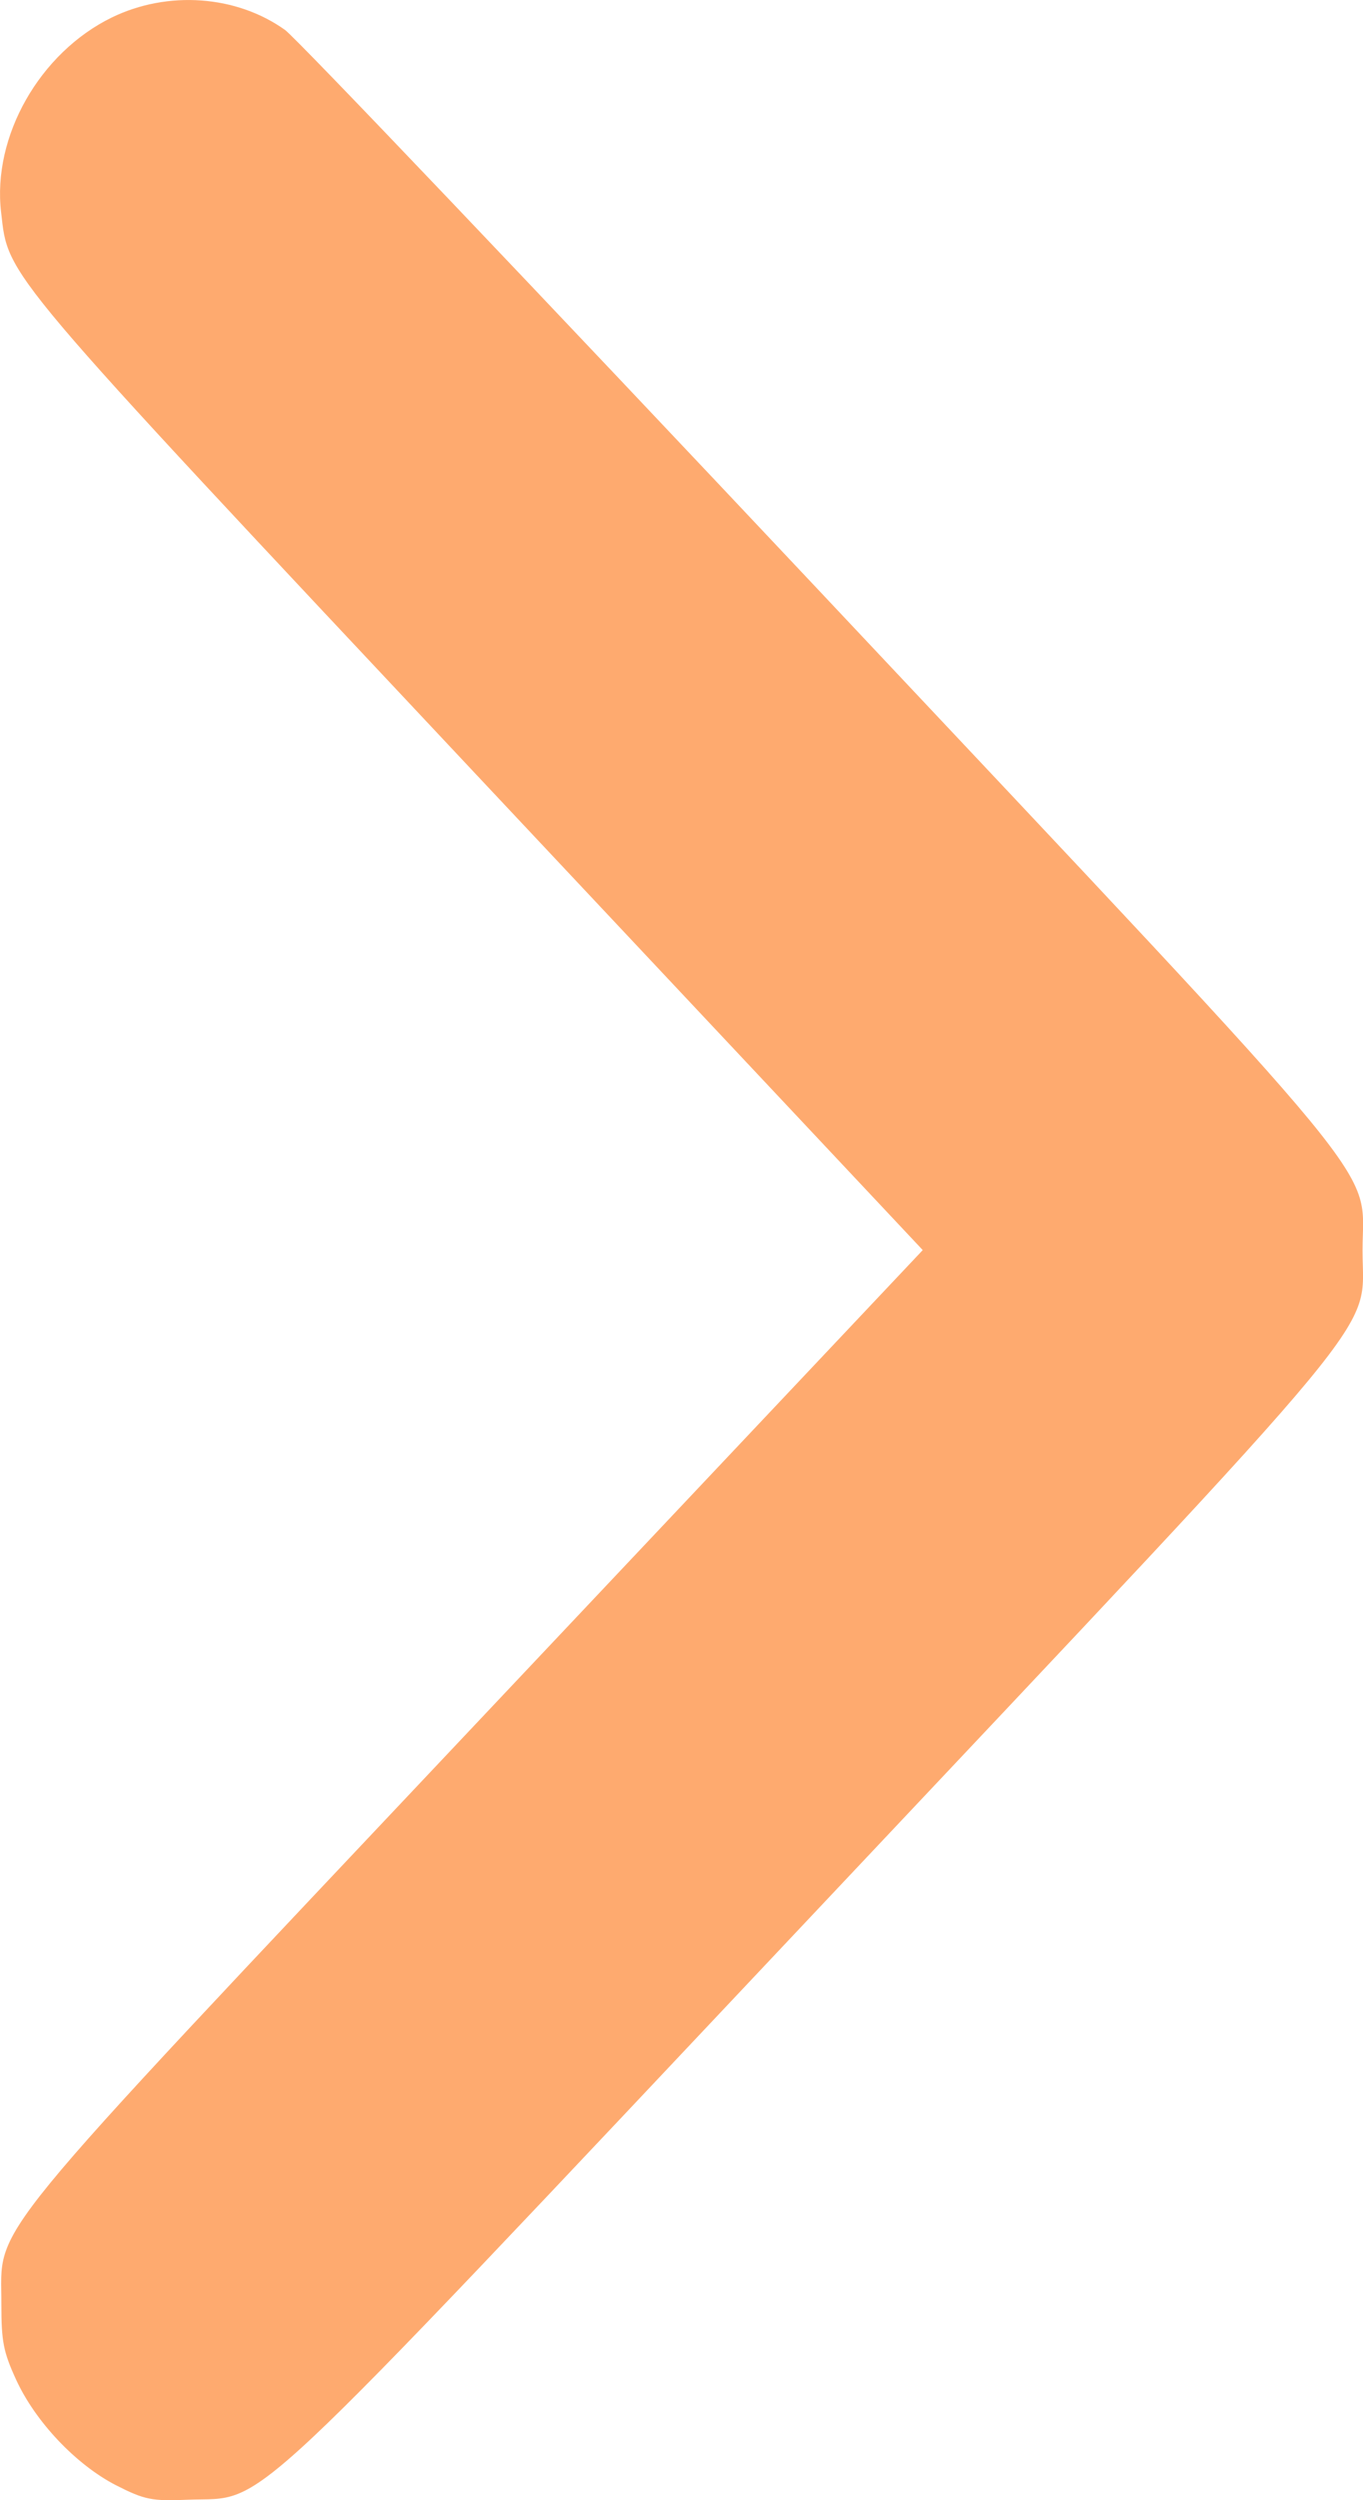 <svg width="6" height="11" viewBox="0 0 6 11" fill="none" xmlns="http://www.w3.org/2000/svg">
<path fill-rule="evenodd" clip-rule="evenodd" d="M0.51 10.934C0.334 10.843 0.156 10.655 0.071 10.47C0.015 10.348 0.006 10.302 0.006 10.139C0.008 9.774 -0.121 9.933 2.096 7.583L4.062 5.5L2.105 3.417C-0.008 1.167 0.038 1.222 0.005 0.935C-0.035 0.6 0.175 0.232 0.492 0.077C0.739 -0.043 1.041 -0.021 1.255 0.132C1.305 0.168 2.363 1.279 3.607 2.6C6.17 5.324 5.998 5.114 5.998 5.502C5.998 5.881 6.163 5.681 3.582 8.419C1.011 11.145 1.184 10.984 0.828 10.998C0.668 11.005 0.636 10.998 0.51 10.934Z" fill="#FEAA6F"/>
</svg>
